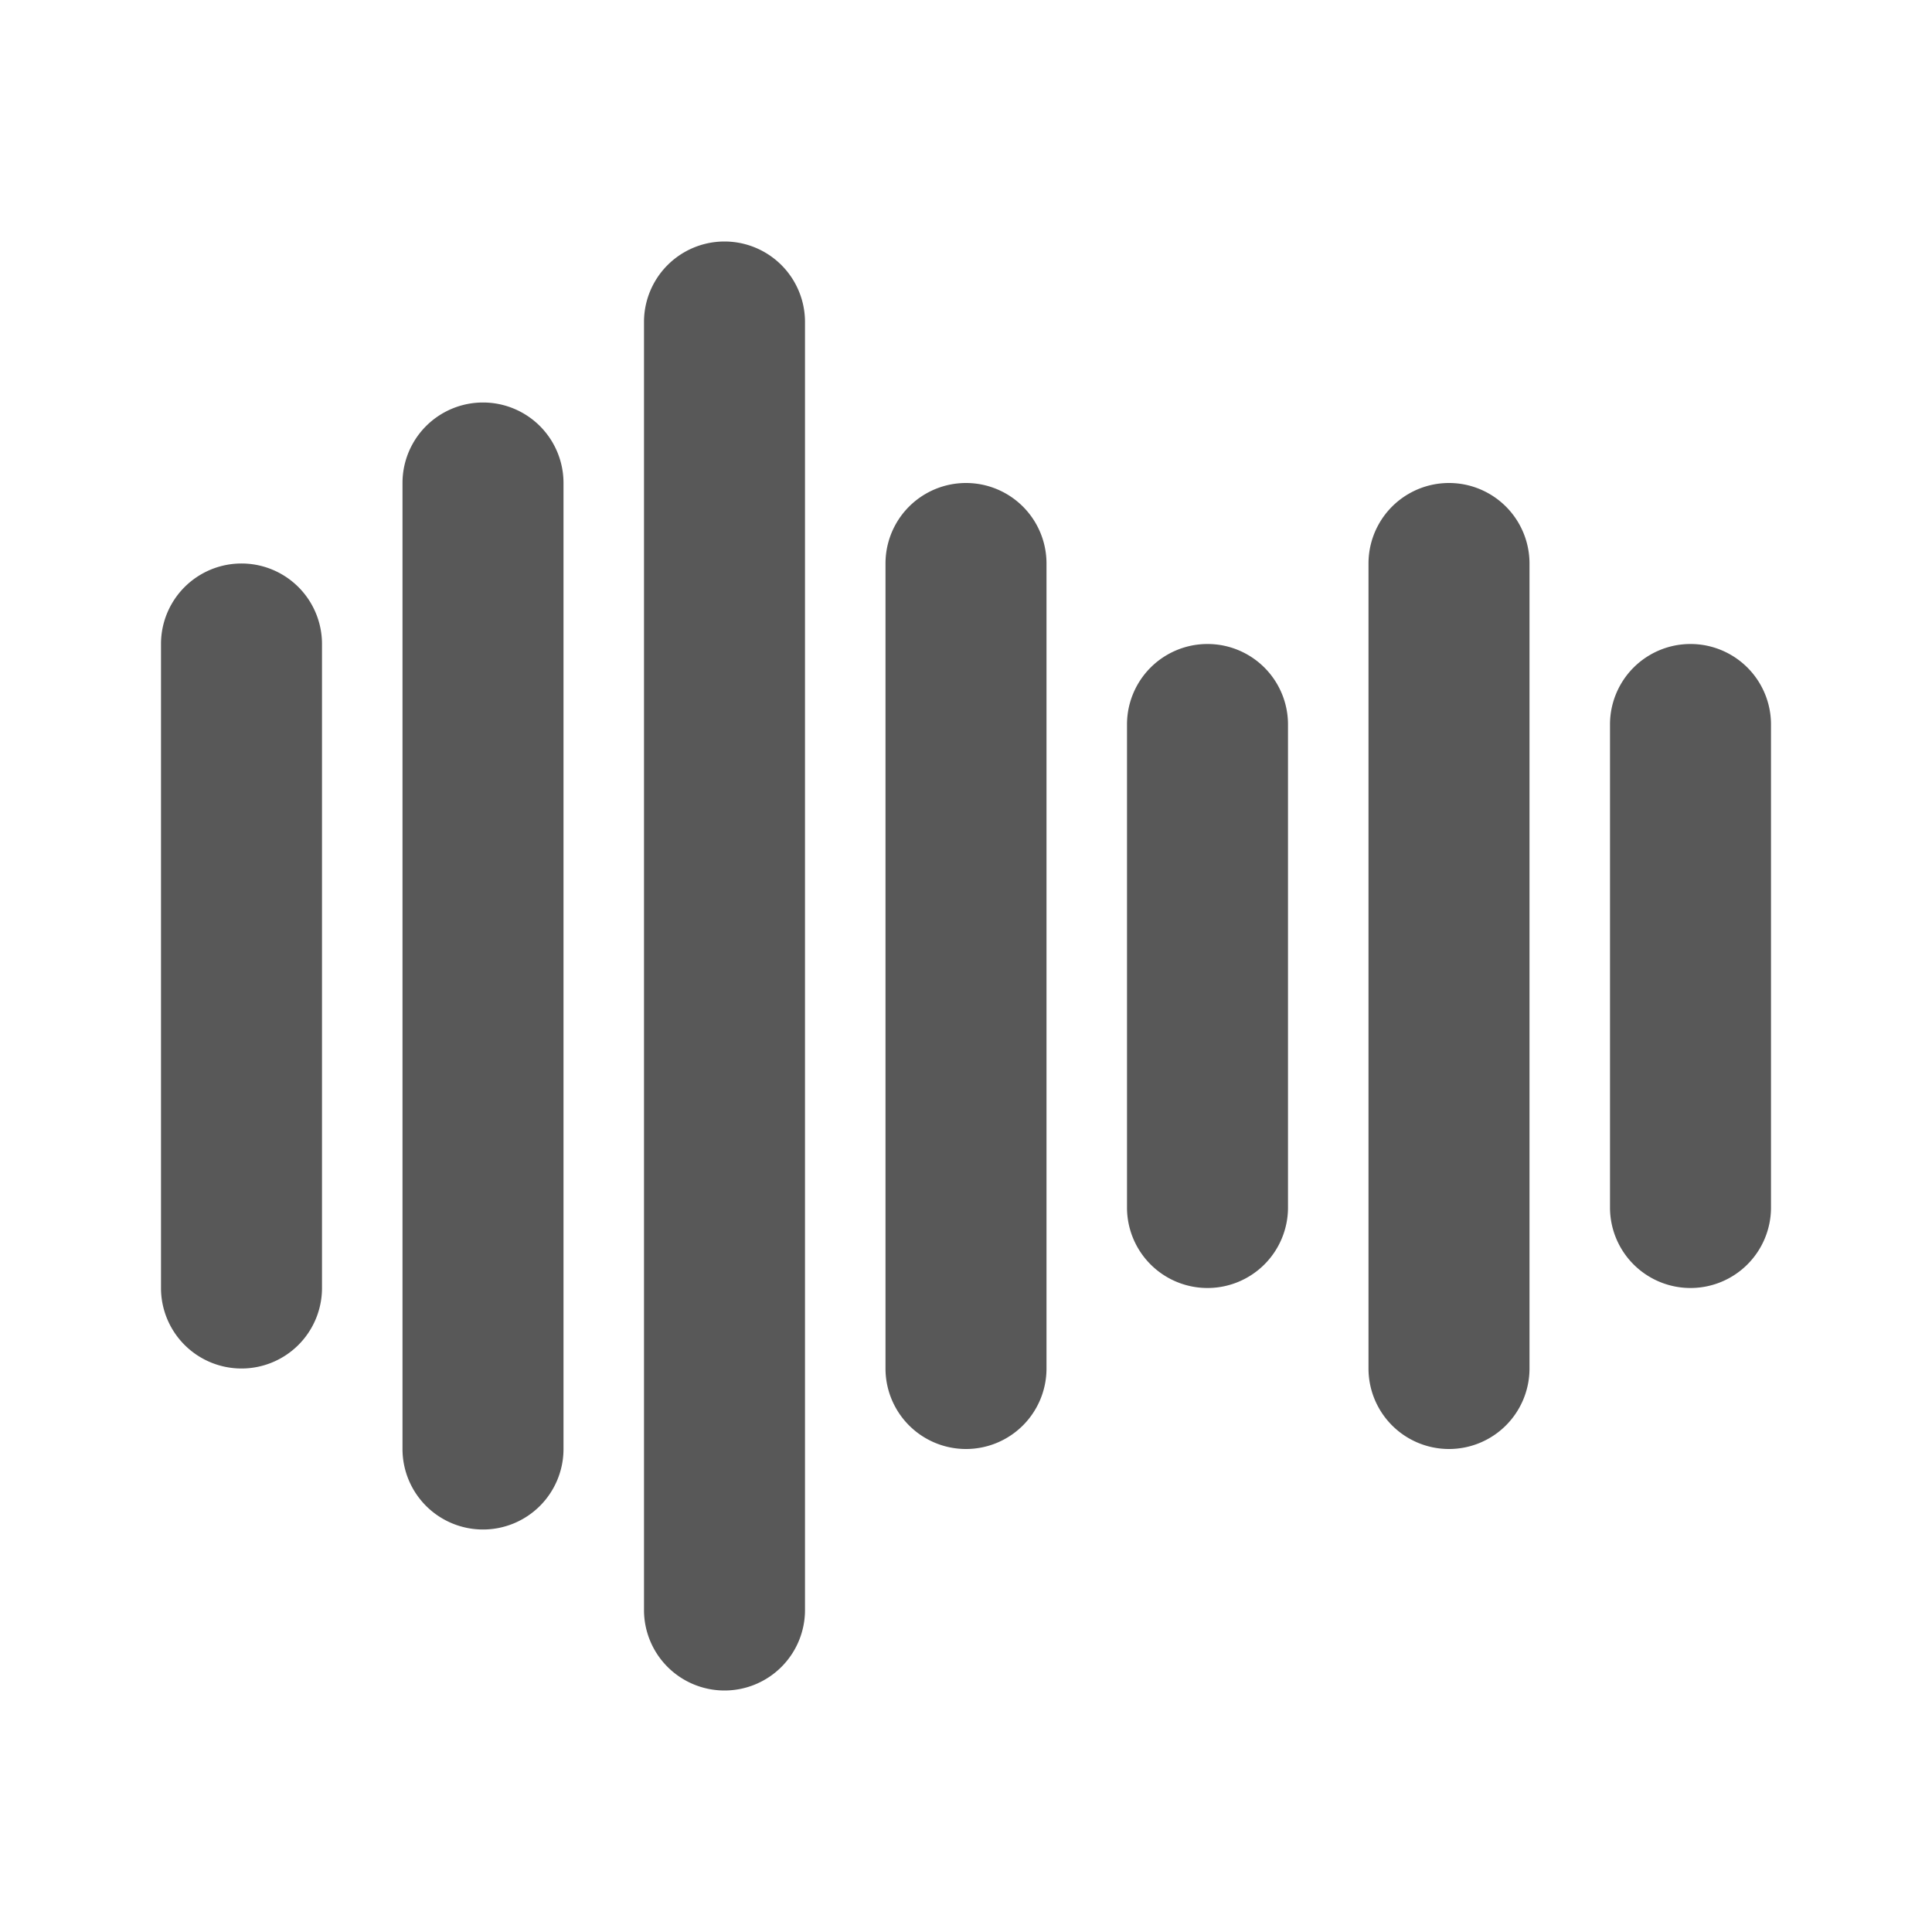 <svg id="SvgjsSvg1011" width="288" height="288" xmlns="http://www.w3.org/2000/svg" version="1.1" xmlns:xlink="http://www.w3.org/1999/xlink" xmlns:svgjs="http://svgjs.com/svgjs"><defs id="SvgjsDefs1012"></defs><g id="SvgjsG1013" transform="matrix(1,0,0,1,0,0)"><svg xmlns="http://www.w3.org/2000/svg" data-name="Layer 3" viewBox="0 0 24 24" width="288" height="288"><path d="M6 19a1 1 0 0 1-1-1V6A1 1 0 0 1 7 6V18A1 1 0 0 1 6 19zM12 18a1 1 0 0 1-1-1V7a1 1 0 0 1 2 0V17A1 1 0 0 1 12 18zM9 21a1 1 0 0 1-1-1V4a1 1 0 0 1 2 0V20A1 1 0 0 1 9 21zM3 17a1 1 0 0 1-1-1V8A1 1 0 0 1 4 8v8A1 1 0 0 1 3 17zM21 16a1 1 0 0 1-1-1V9a1 1 0 0 1 2 0v6A1 1 0 0 1 21 16zM15 16a1 1 0 0 1-1-1V9a1 1 0 0 1 2 0v6A1 1 0 0 1 15 16zM18 18a1 1 0 0 1-1-1V7a1 1 0 0 1 2 0V17A1 1 0 0 1 18 18z" fill="#585858" class="color000 svgShape"></path></svg></g></svg>